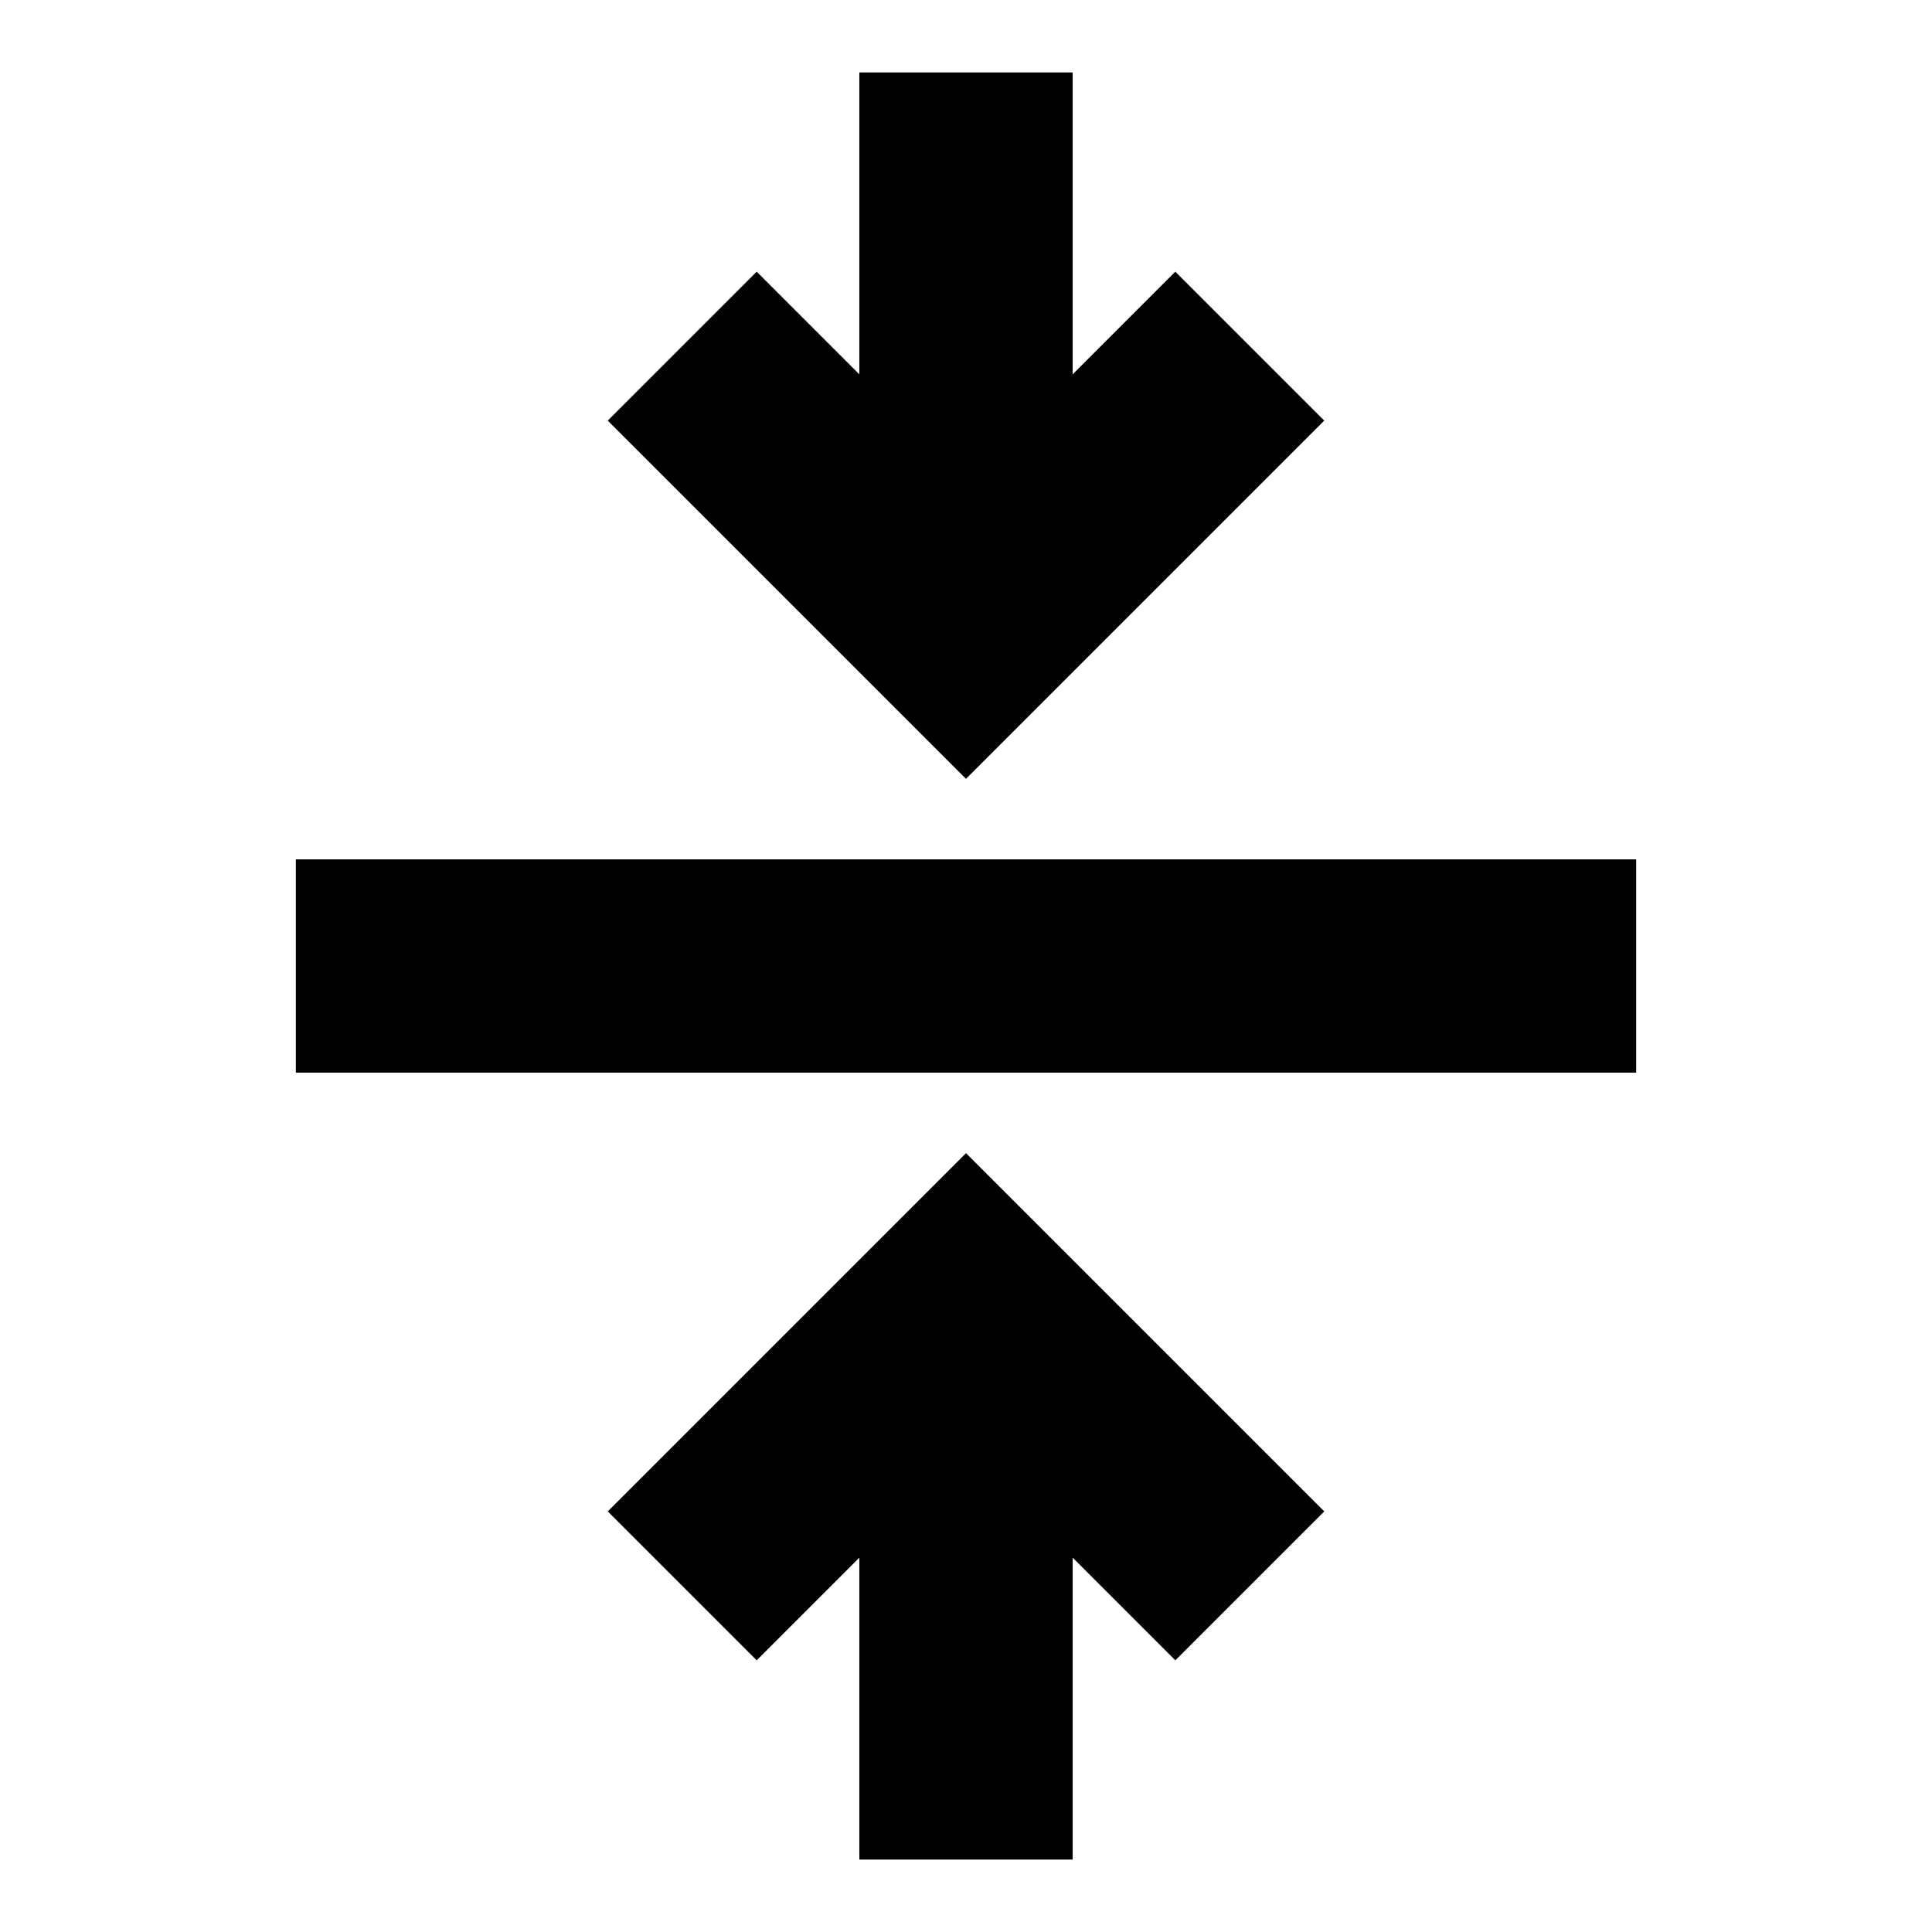 <svg xmlns="http://www.w3.org/2000/svg" height="24" width="24"><path d="M10.675 23.1v-3.75L9.4 20.625l-1.85-1.85 4.45-4.45 4.45 4.45-1.85 1.85-1.275-1.275v3.75Zm-7-9.775v-2.65h16.65v2.65ZM12 9.675l-4.45-4.45 1.85-1.85 1.275 1.275V.9h2.65v3.75L14.6 3.375l1.85 1.85Z"/></svg>